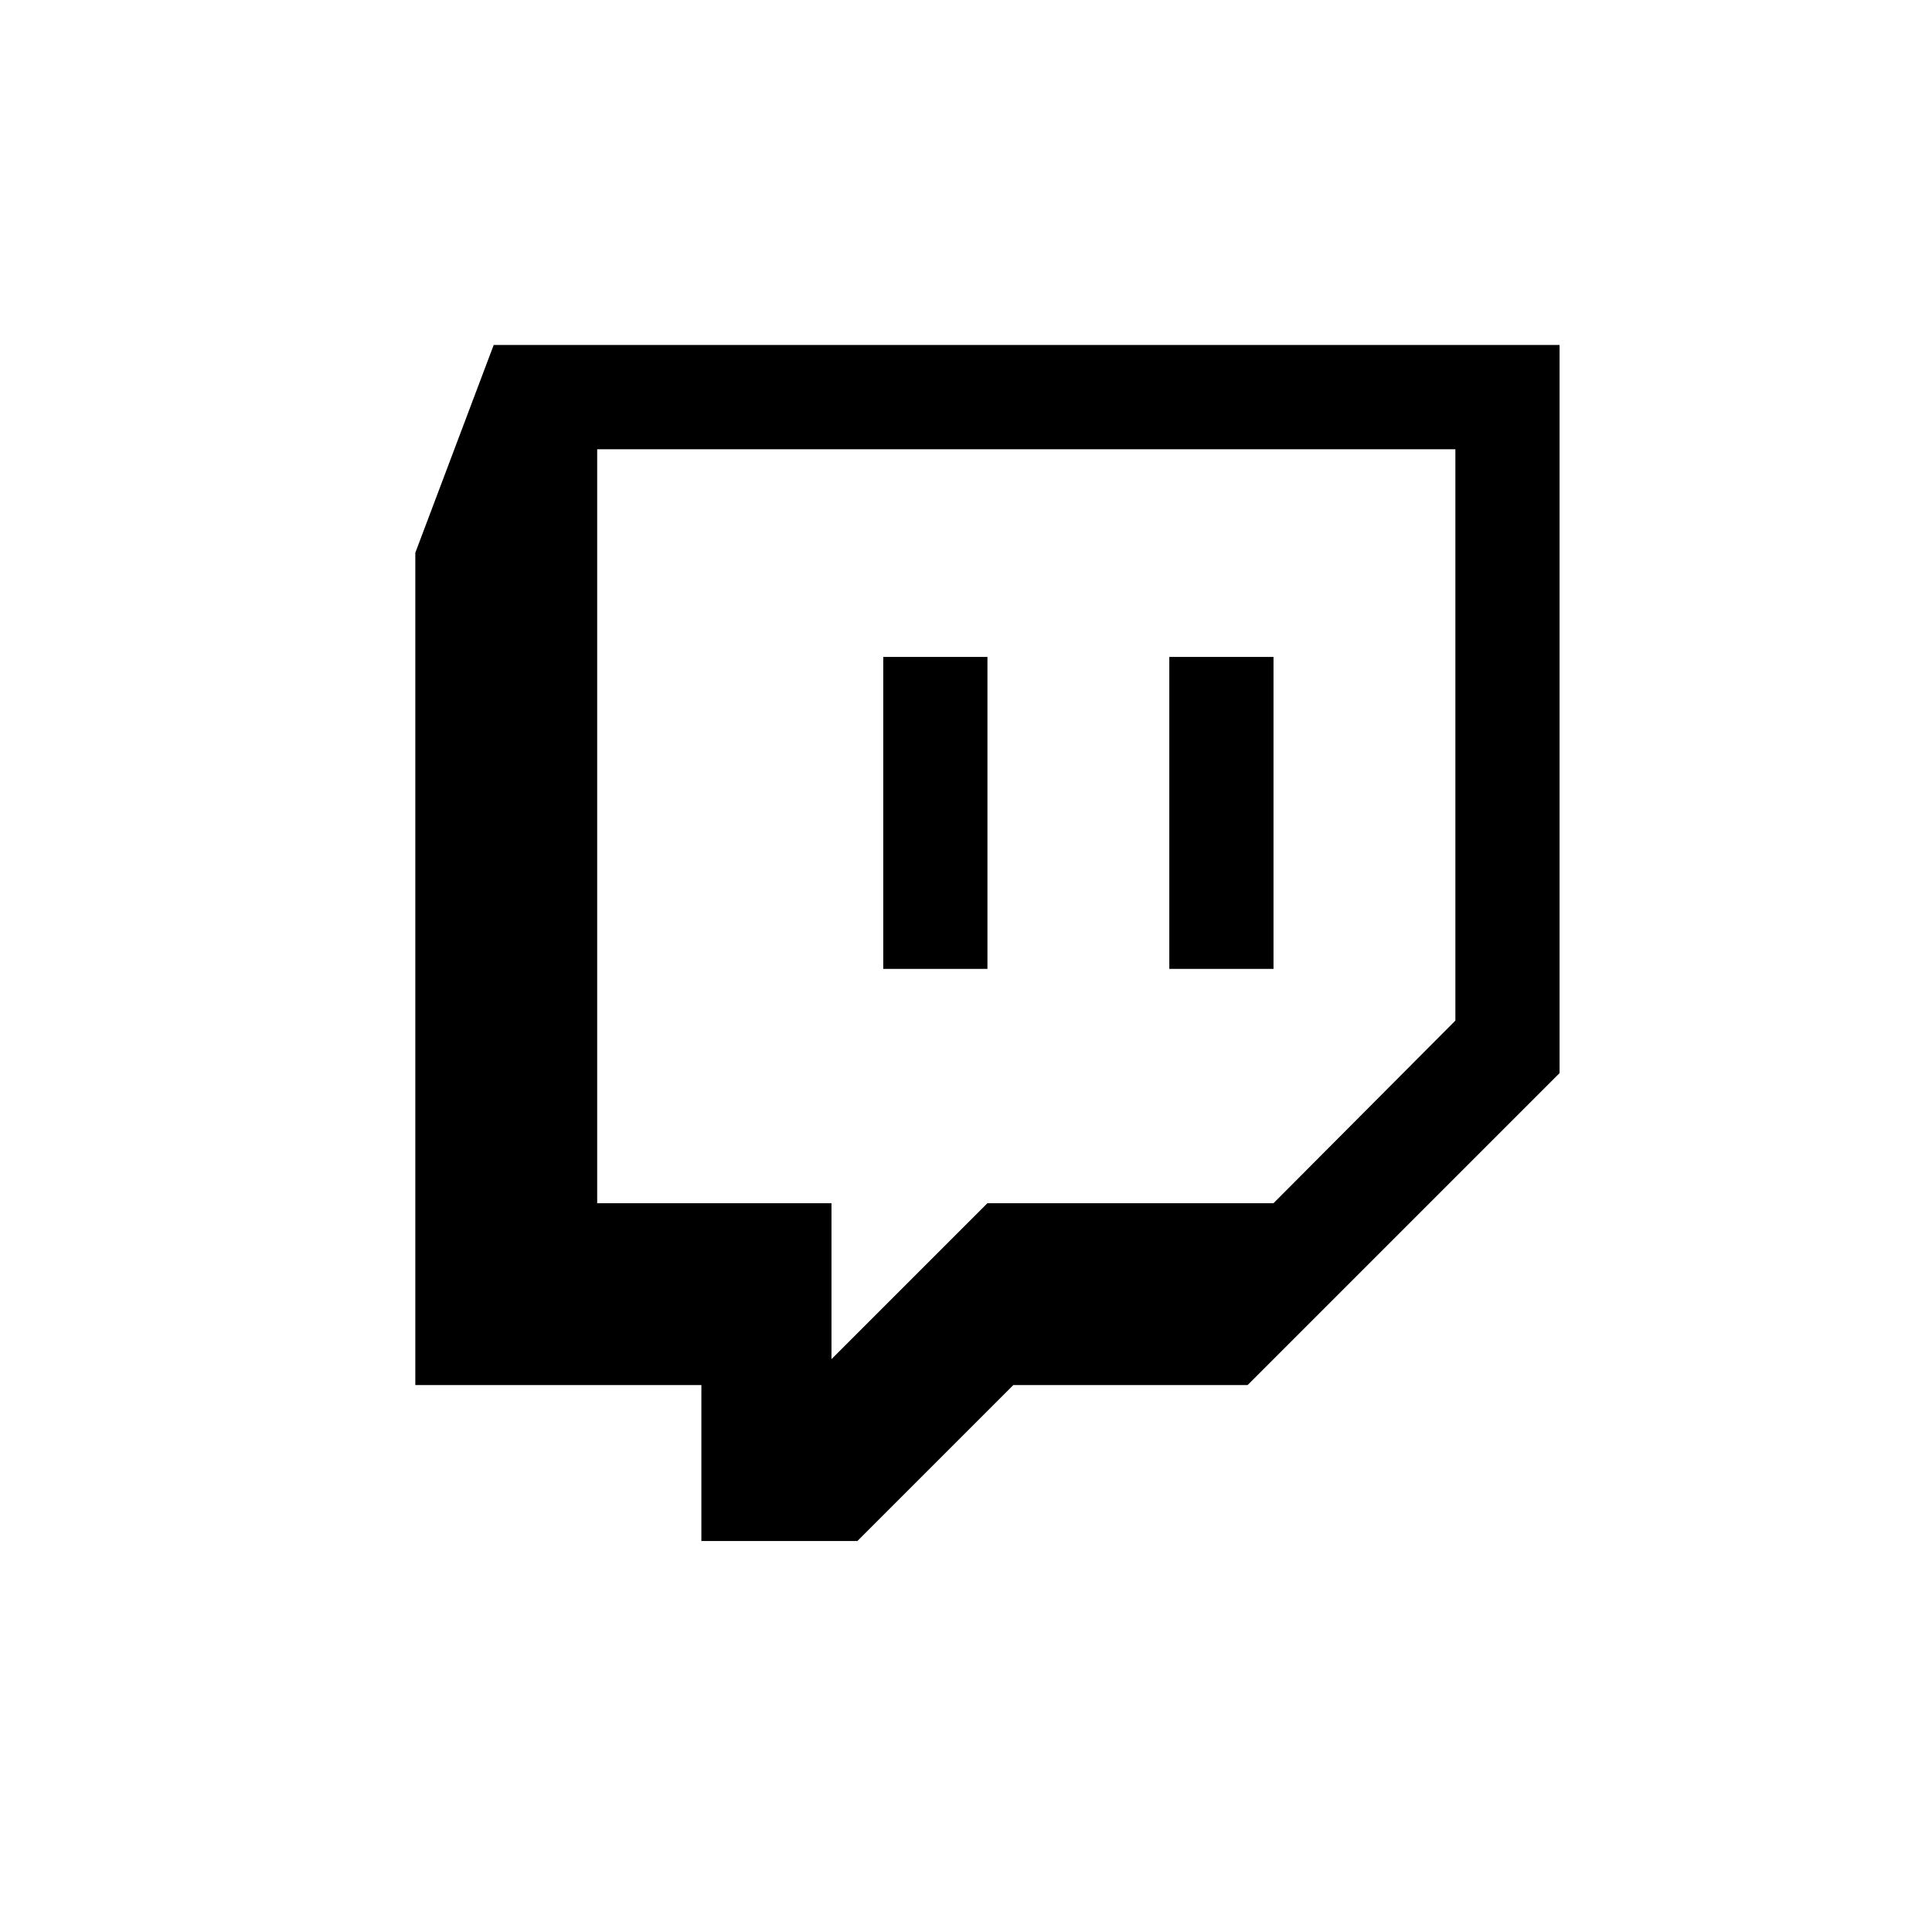 <svg id="twitch" width="30" height="30" viewBox="0 0 30 30" xmlns="http://www.w3.org/2000/svg">
<path d="M15.333 10.201V15.045H13.715V10.201H15.333ZM19.775 10.201V15.045H18.157V10.201H19.775ZM19.775 18.683L22.599 15.848V6.976H9.273V18.683H12.911V21.105L15.333 18.683H19.775ZM24.217 5.357V16.663L19.373 21.507H15.735L13.313 23.929H10.891V21.507H6.449V8.583L7.666 5.357H24.217Z"/>
</svg>
